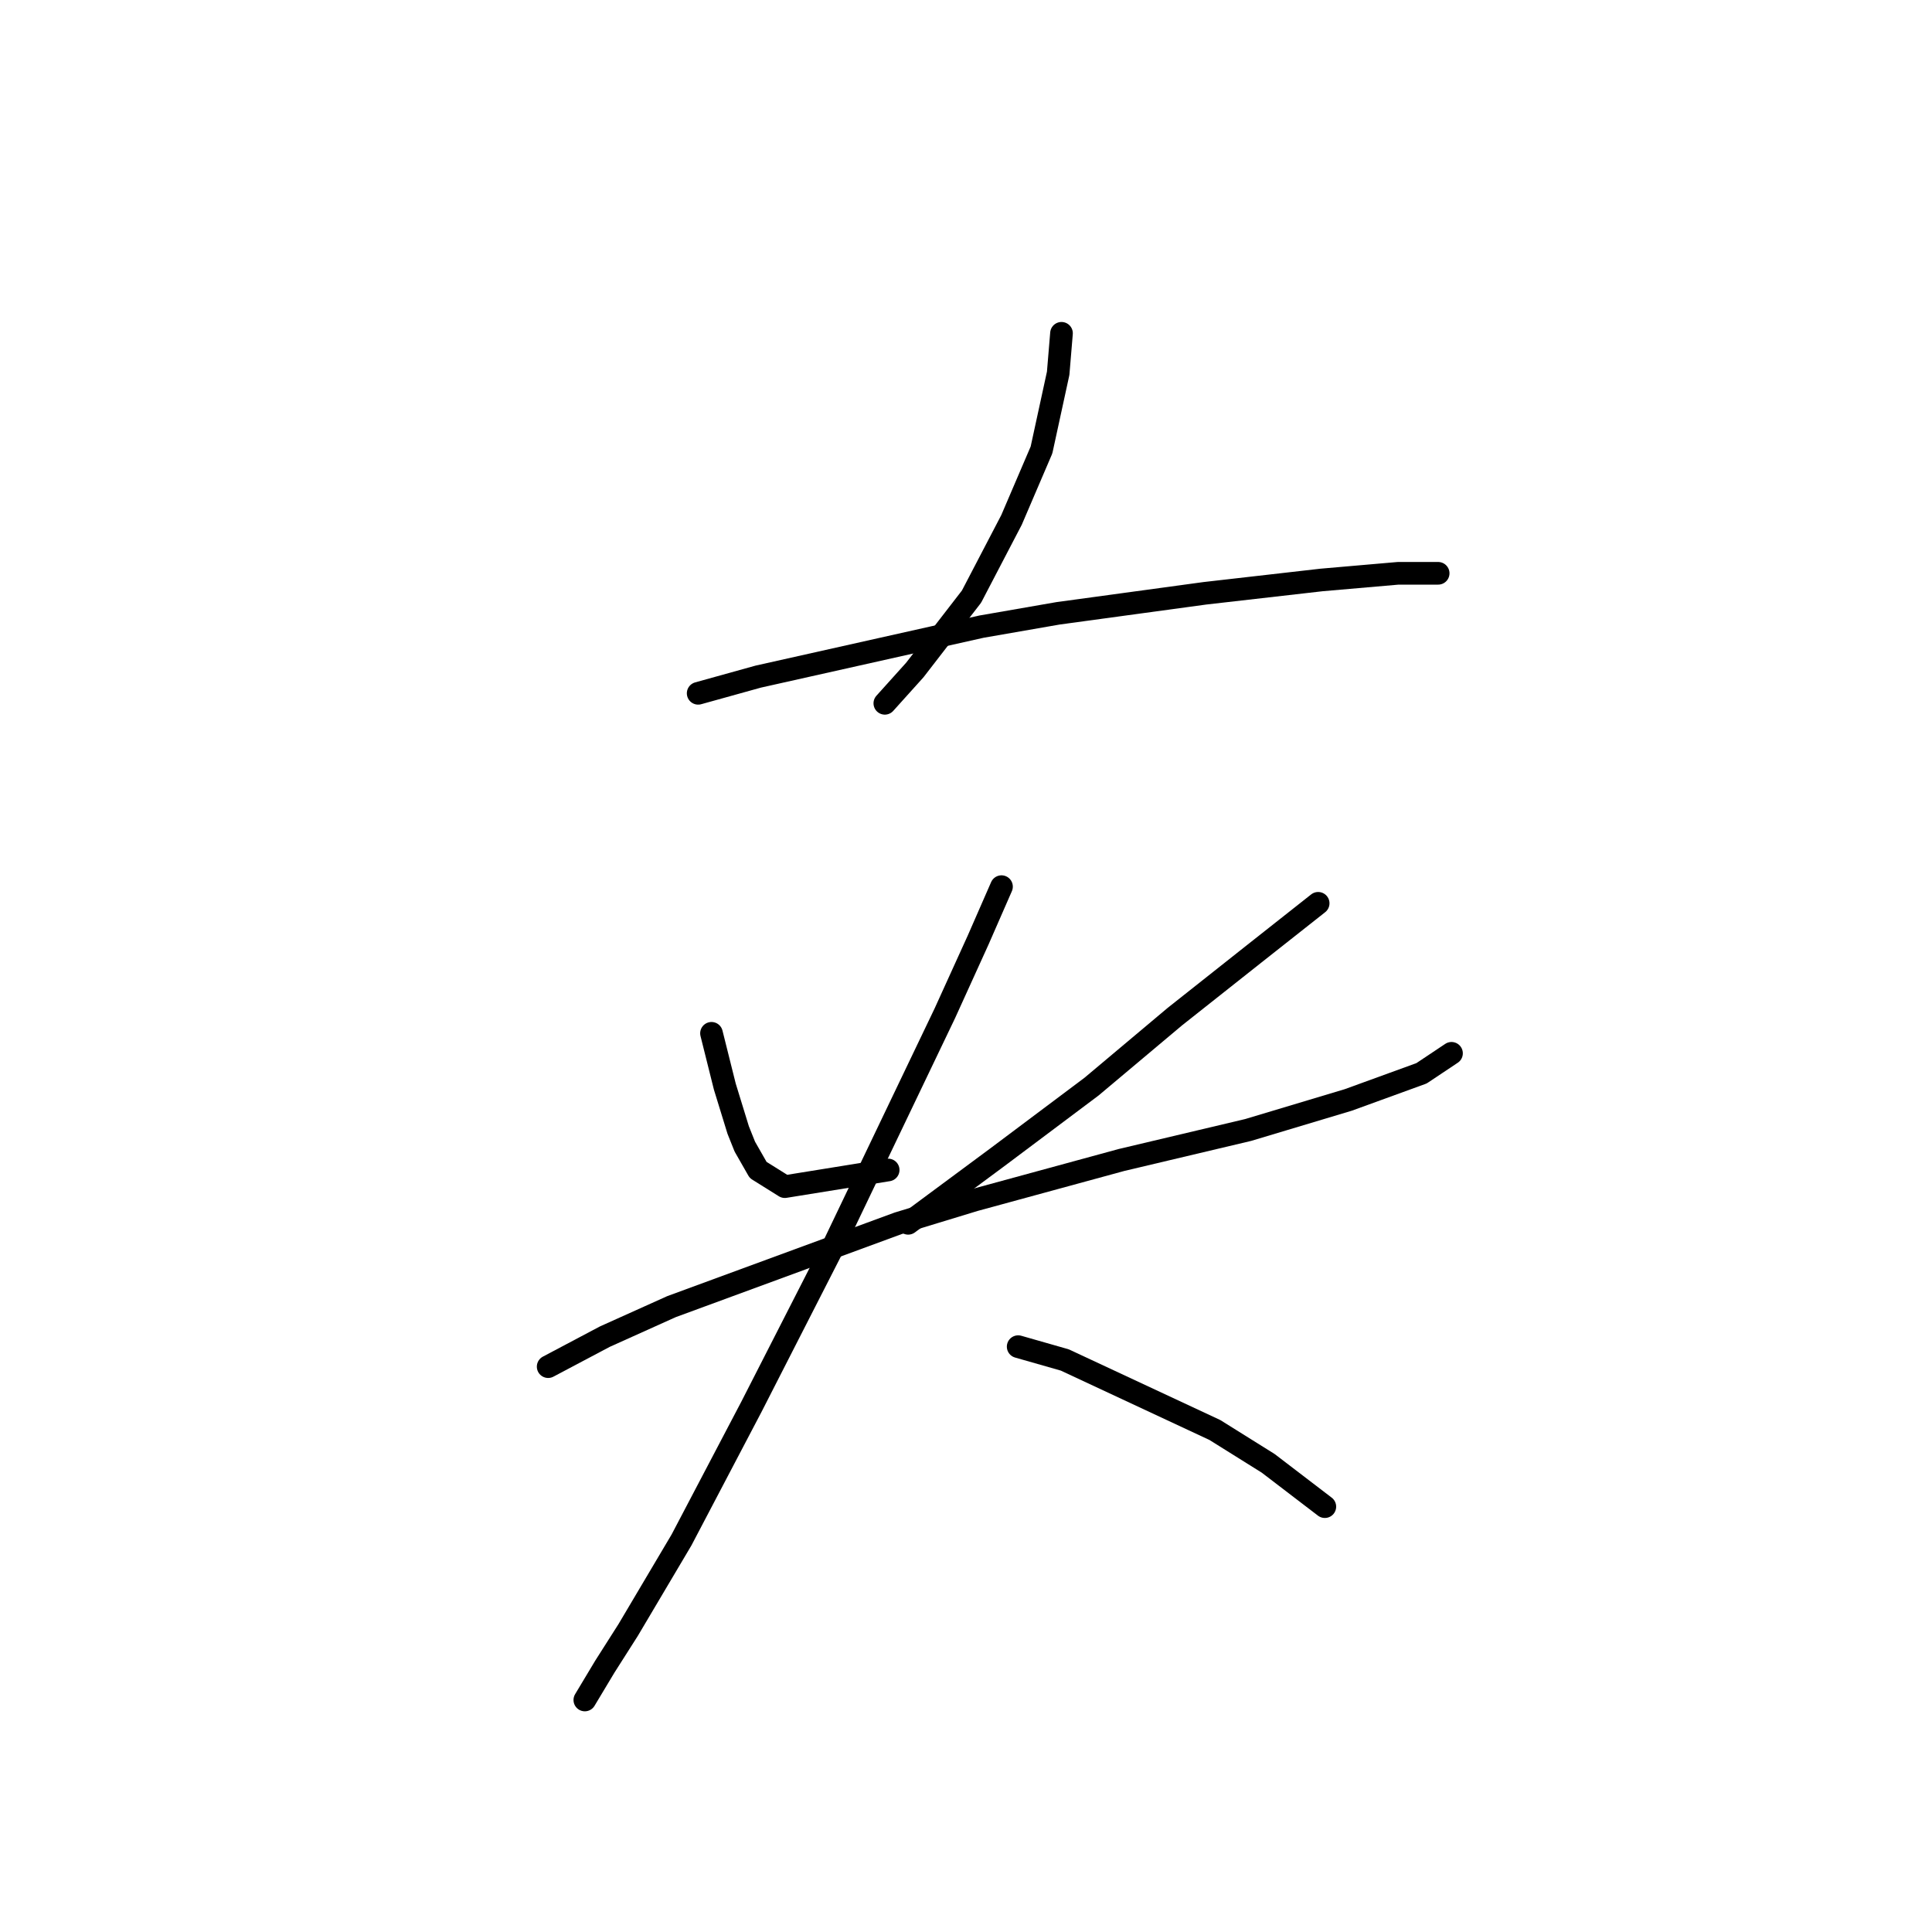 <?xml version="1.0" standalone="no"?>
    <svg width="256" height="256" xmlns="http://www.w3.org/2000/svg" version="1.1">
    <polyline stroke="black" stroke-width="3" stroke-linecap="round" fill="transparent" stroke-linejoin="round" points="140.654 44.164 140.213 49.464 138.004 59.623 134.029 68.899 128.729 79.058 121.22 88.775 117.245 93.192 117.245 93.192 " />
        <polyline stroke="black" stroke-width="3" stroke-linecap="round" fill="transparent" stroke-linejoin="round" points="92.51 91.867 100.461 89.658 130.054 83.033 140.213 81.266 159.647 78.616 175.106 76.849 185.265 75.966 188.357 75.966 190.565 75.966 190.565 75.966 " />
        <polyline stroke="black" stroke-width="3" stroke-linecap="round" fill="transparent" stroke-linejoin="round" points="94.277 136.919 95.16 140.452 96.044 143.986 97.811 149.728 98.694 151.936 100.461 155.028 103.994 157.237 117.687 155.028 117.687 155.028 " />
        <polyline stroke="black" stroke-width="3" stroke-linecap="round" fill="transparent" stroke-linejoin="round" points="174.664 119.693 166.272 126.318 155.672 134.71 144.63 143.986 132.262 153.261 120.337 162.095 120.337 162.095 " />
        <polyline stroke="black" stroke-width="3" stroke-linecap="round" fill="transparent" stroke-linejoin="round" points="72.634 181.088 80.143 177.113 88.977 173.137 119.012 162.095 129.17 159.003 148.605 153.703 165.389 149.728 178.64 145.753 188.357 142.219 192.332 139.569 192.332 139.569 " />
        <polyline stroke="black" stroke-width="3" stroke-linecap="round" fill="transparent" stroke-linejoin="round" points="132.704 117.485 129.612 124.552 125.195 134.269 110.178 165.629 99.577 186.388 90.302 204.056 83.235 215.981 80.143 220.84 77.493 225.257 77.493 225.257 " />
        <polyline stroke="black" stroke-width="3" stroke-linecap="round" fill="transparent" stroke-linejoin="round" points="134.912 178.438 141.096 180.204 160.972 189.48 168.039 193.897 175.548 199.639 175.548 199.639 " />
        </svg>